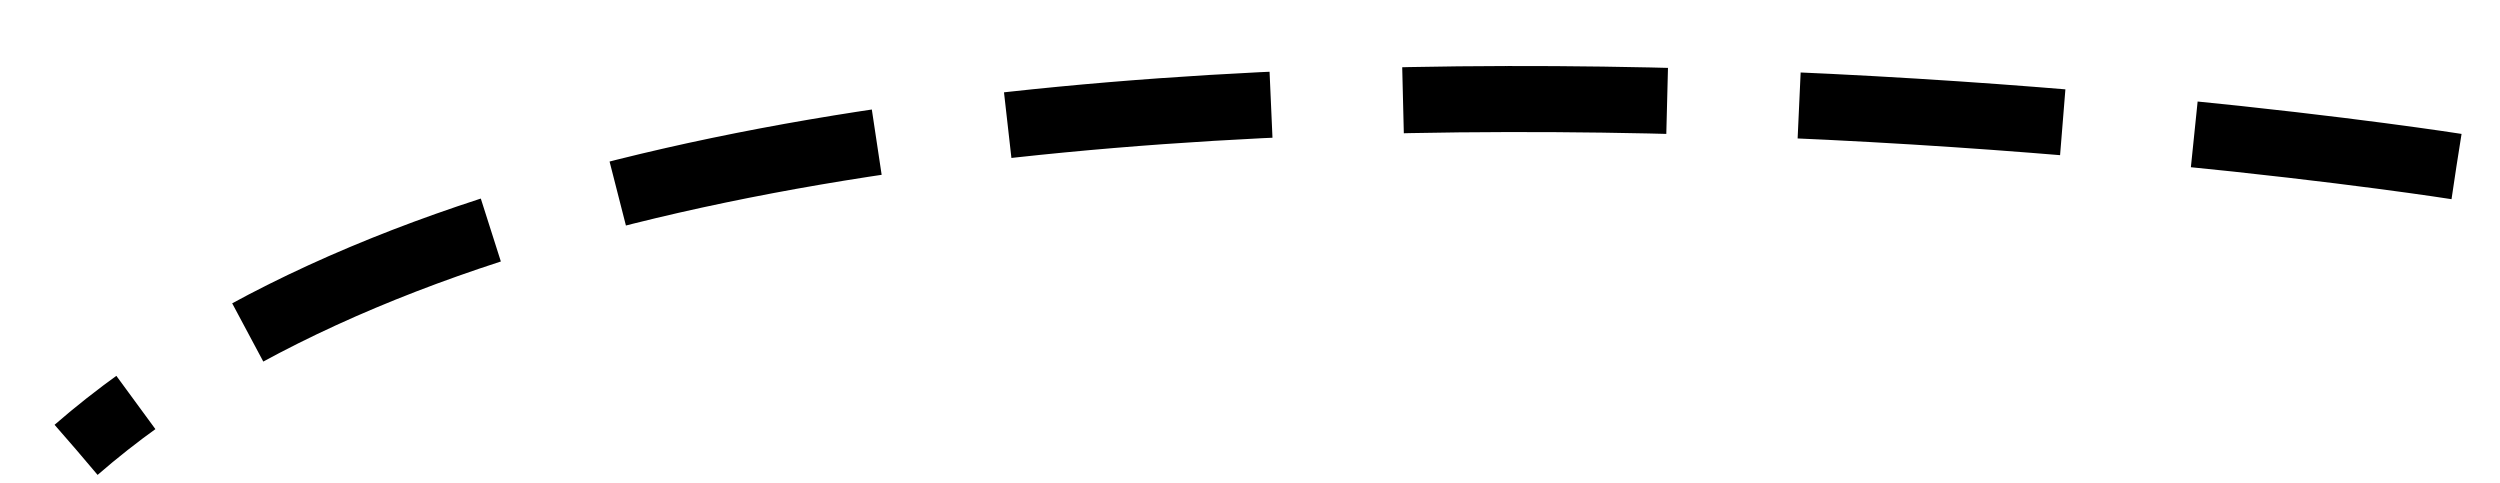 <svg xmlns="http://www.w3.org/2000/svg" width="265" height="51.161" viewBox="0 0 265 51.161">
  <defs>
    <style>
      .cls-1 {
        fill: none;
        stroke: #000;
        stroke-width: 7px;
        stroke-dasharray: 28 14;
        fill-rule: evenodd;
      }
    </style>
  </defs>
  <path id="Shape_1_copy" data-name="Shape 1 copy" class="cls-1" d="M1576.54,988.121s-184.3-29.081-252.3,30.019" transform="translate(-1316.16 -970.469)"/>
</svg>
